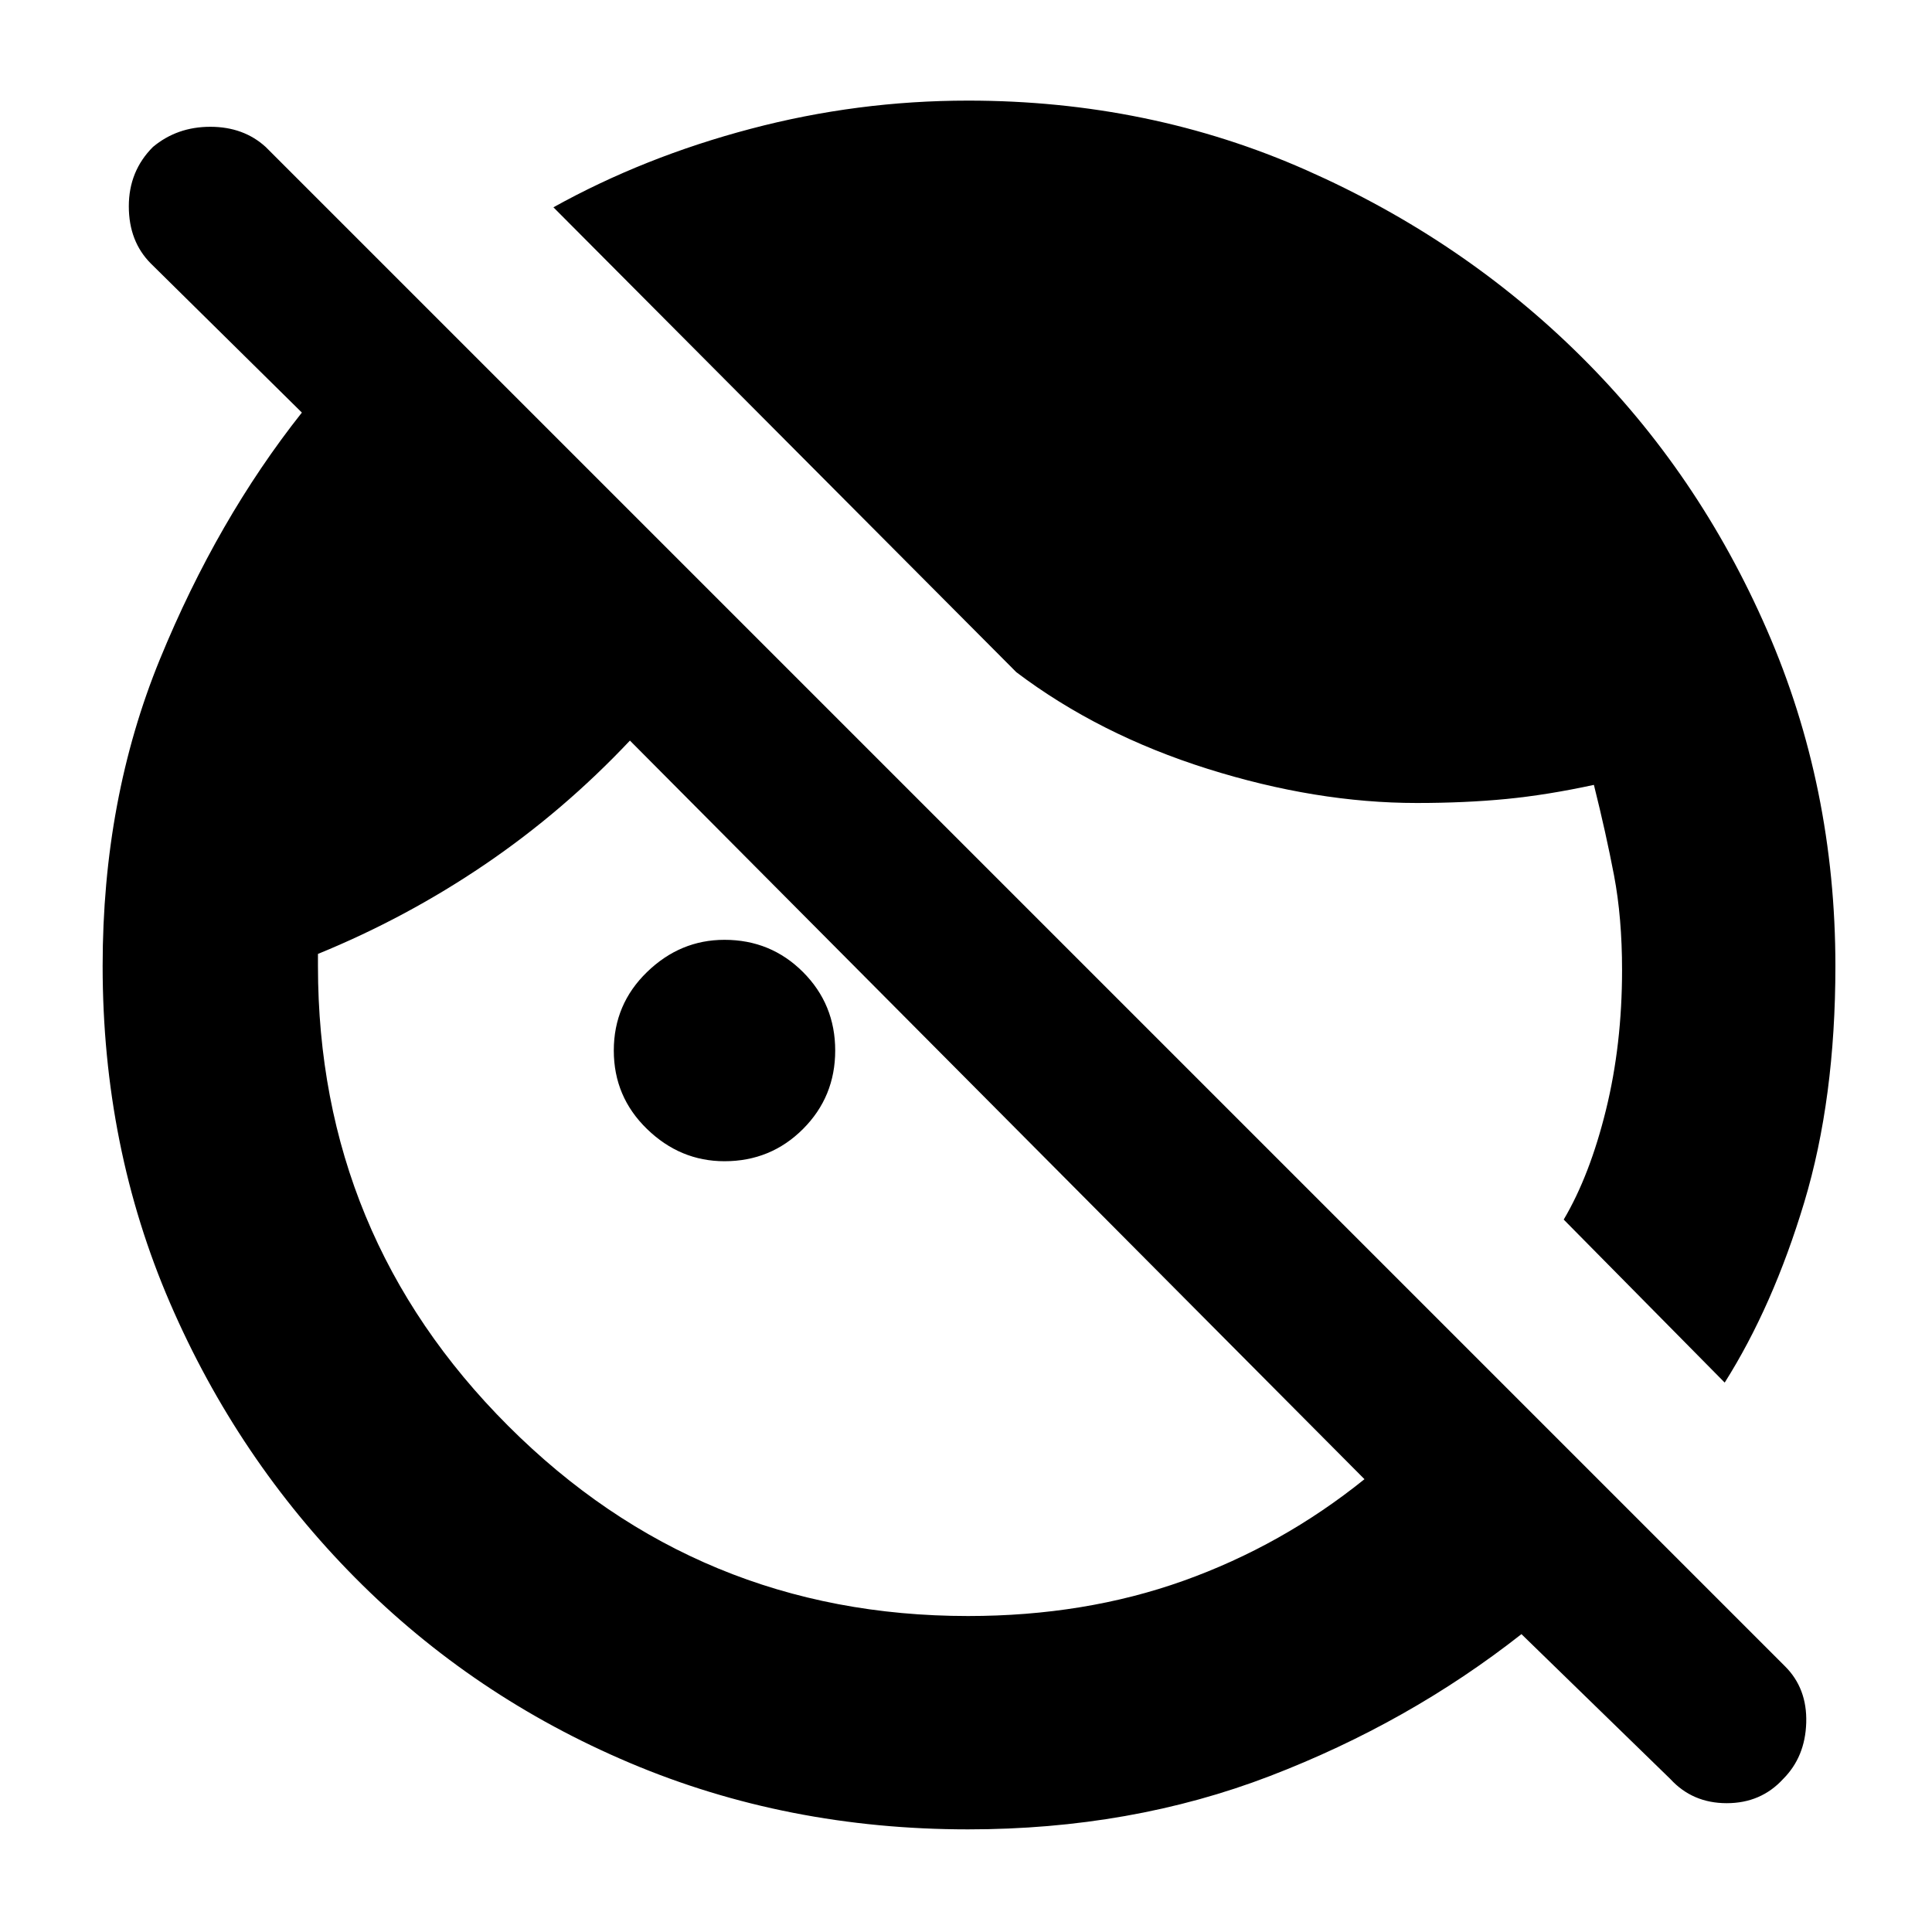 <svg xmlns="http://www.w3.org/2000/svg" height="40" width="40"><path d="M20.042 37.875q-3.75 0-7-1.375t-5.688-3.833q-2.437-2.459-3.833-5.688Q2.125 23.75 2.125 20q0-3.458 1.187-6.354Q4.5 10.75 6.25 8.542L3.125 5.458Q2.667 5 2.667 4.271q0-.729.5-1.229.5-.417 1.187-.417.688 0 1.146.417L36.958 34.5q.459.458.438 1.167-.021.708-.479 1.166-.459.5-1.167.5t-1.167-.5l-3.083-3q-2.333 1.834-5.208 2.938t-6.25 1.104Zm15.666-9.25-3.333-3.375q.542-.917.875-2.271.333-1.354.333-2.896 0-1.083-.166-1.958-.167-.875-.417-1.875-.958.208-1.812.292-.855.083-1.855.083-2.083 0-4.333-.708-2.25-.709-3.958-2l-9.584-9.625q1.875-1.042 4.084-1.625 2.208-.584 4.5-.584 3.75 0 7 1.438 3.25 1.437 5.687 3.854 2.438 2.417 3.854 5.667Q38 16.292 38 20q0 2.75-.646 4.896t-1.646 3.729ZM15 24.042q-.917 0-1.604-.667-.688-.667-.688-1.625t.688-1.625q.687-.667 1.604-.667.958 0 1.625.667t.667 1.625q0 .958-.667 1.625T15 24.042Zm5.042 9.416q2.416 0 4.458-.729 2.042-.729 3.75-2.104L13.042 15.333q-1.375 1.459-3 2.563T6.583 19.75V20q0 5.583 3.938 9.521 3.937 3.937 9.521 3.937Z"/></svg>